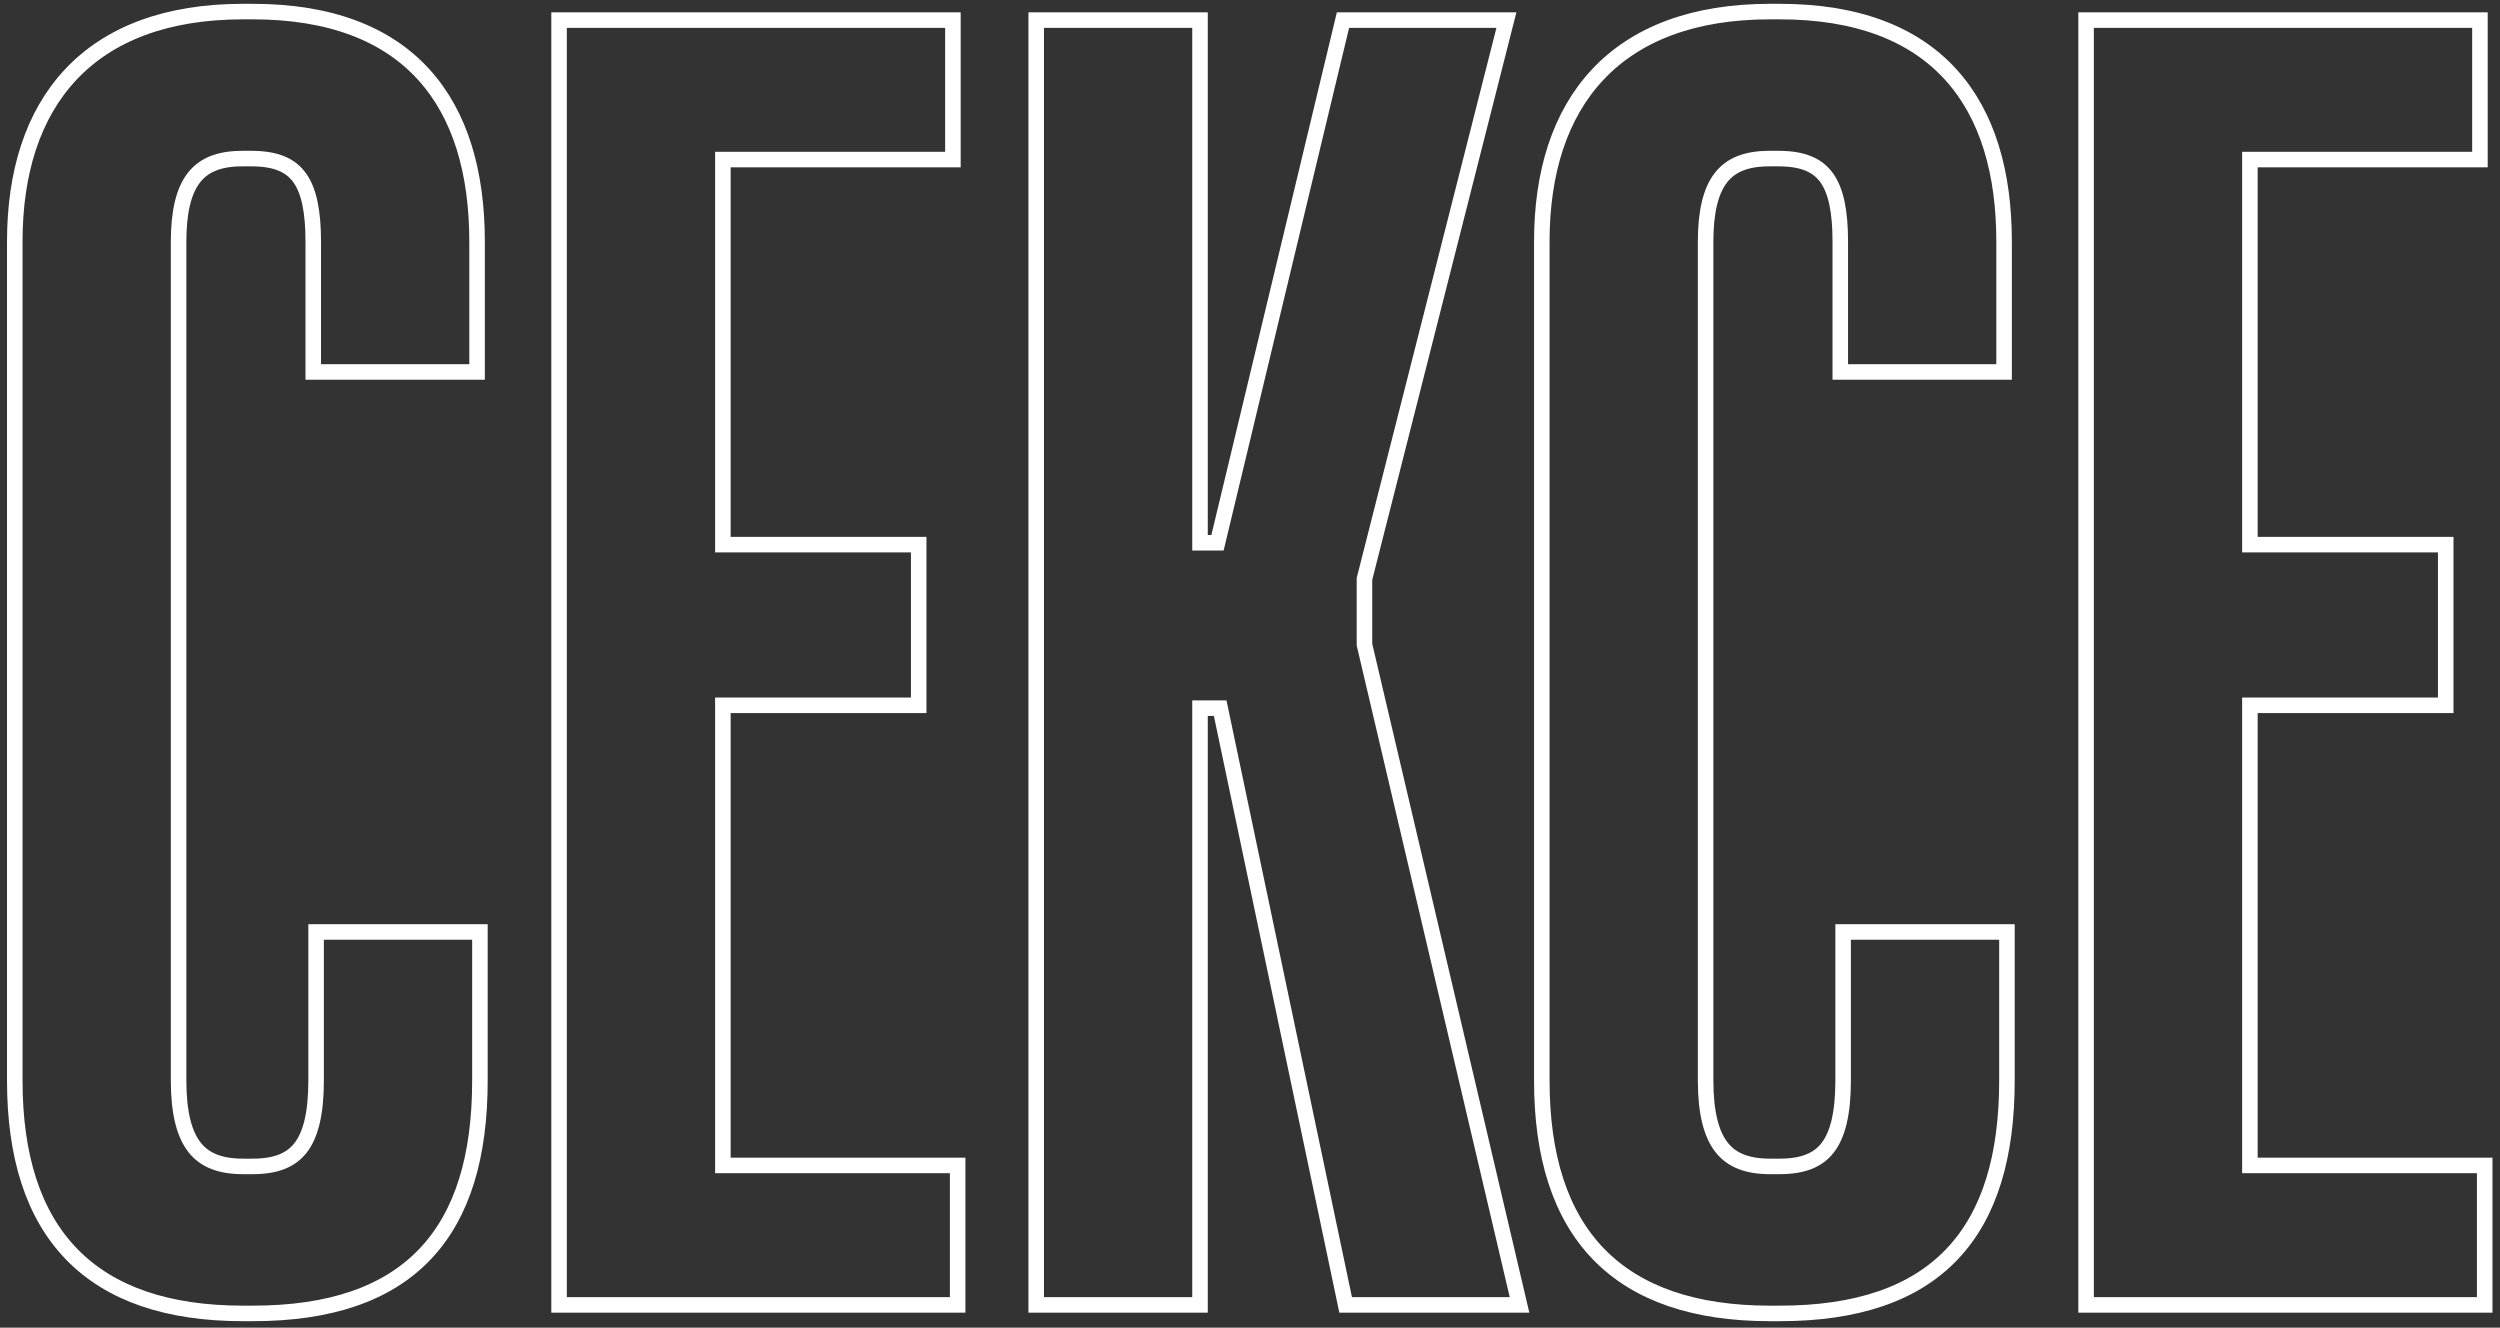 <svg width="322" height="171" viewBox="0 0 322 171" fill="none" xmlns="http://www.w3.org/2000/svg">
<rect x="0" y="0" width="322" height="171" fill="#333333" stroke="none"/>
<path d="M61.814 121.038V120.038H60.814H41.714H40.714V121.038V139.172C40.714 143.432 40.012 146.168 38.72 147.834C37.478 149.436 35.537 150.234 32.532 150.234H31.308C28.368 150.234 26.386 149.439 25.095 147.823C23.761 146.154 23.003 143.417 23.003 139.172V31.123C23.003 27.239 23.671 24.586 24.954 22.914C26.191 21.302 28.142 20.427 31.185 20.427H32.41C35.585 20.427 37.452 21.307 38.592 22.89C39.791 24.556 40.347 27.207 40.347 31.123V46.913V47.913H41.347H60.446H61.446V46.913V31.123C61.446 22.269 59.332 14.831 54.575 9.601C49.802 4.354 42.518 1.491 32.532 1.491H31.308C21.441 1.491 14.044 4.355 9.123 9.589C4.211 14.812 1.903 22.249 1.903 31.123V139.172C1.903 148.884 4.265 156.428 9.225 161.54C14.191 166.658 21.595 169.169 31.308 169.169H32.532C42.482 169.169 49.864 166.662 54.743 161.533C59.613 156.415 61.814 148.867 61.814 139.172V121.038ZM73.007 2.588H72.007V3.588V167.073V168.073H73.007H122.347H123.347V167.073V151.112V150.112H122.347H93.107L93.107 90.843H117.328H118.328V89.843V71.15V70.15H117.328H93.107L93.107 20.549H121.735H122.735V19.549V3.588V2.588H121.735H73.007ZM134.462 2.588H133.462V3.588V167.073V168.073H134.462H153.562H154.562V167.073L154.562 91.208H157.158L173.152 167.279L173.319 168.073H174.13H194.454H195.716L195.428 166.844L175.743 83.026V74.564L193.709 3.834L194.026 2.588H192.74H173.763H172.975L172.791 3.355L156.814 69.906H154.562L154.562 3.588V2.588H153.562H134.462ZM258.494 121.038V120.038H257.494H238.395H237.395V121.038V139.172C237.395 143.432 236.693 146.168 235.401 147.834C234.158 149.436 232.218 150.234 229.212 150.234H227.988C225.049 150.234 223.067 149.439 221.775 147.823C220.442 146.154 219.683 143.417 219.683 139.172V31.123C219.683 27.239 220.351 24.586 221.634 22.914C222.872 21.302 224.823 20.427 227.866 20.427H229.09C232.266 20.427 234.133 21.307 235.272 22.89C236.472 24.556 237.028 27.207 237.028 31.123L237.028 46.913V47.913H238.028H257.127H258.127V46.913V31.123C258.127 22.269 256.013 14.831 251.255 9.601C246.483 4.354 239.198 1.491 229.212 1.491H227.988C218.122 1.491 210.725 4.355 205.803 9.589C200.892 14.812 198.584 22.249 198.584 31.123V139.172C198.584 148.884 200.946 156.428 205.906 161.54C210.872 166.658 218.276 169.169 227.988 169.169H229.212C239.163 169.169 246.545 166.662 251.424 161.533C256.293 156.415 258.494 148.867 258.494 139.172V121.038ZM269.688 2.588H268.688V3.588L268.688 167.073V168.073H269.688H319.028H320.028V167.073V151.112V150.112H319.028H289.787L289.787 90.843H314.008H315.008V89.843V71.15V70.15H314.008H289.787V20.549H318.416H319.416V19.549V3.588V2.588H318.416H269.688Z" stroke="white" stroke-width="2"/>
</svg>
